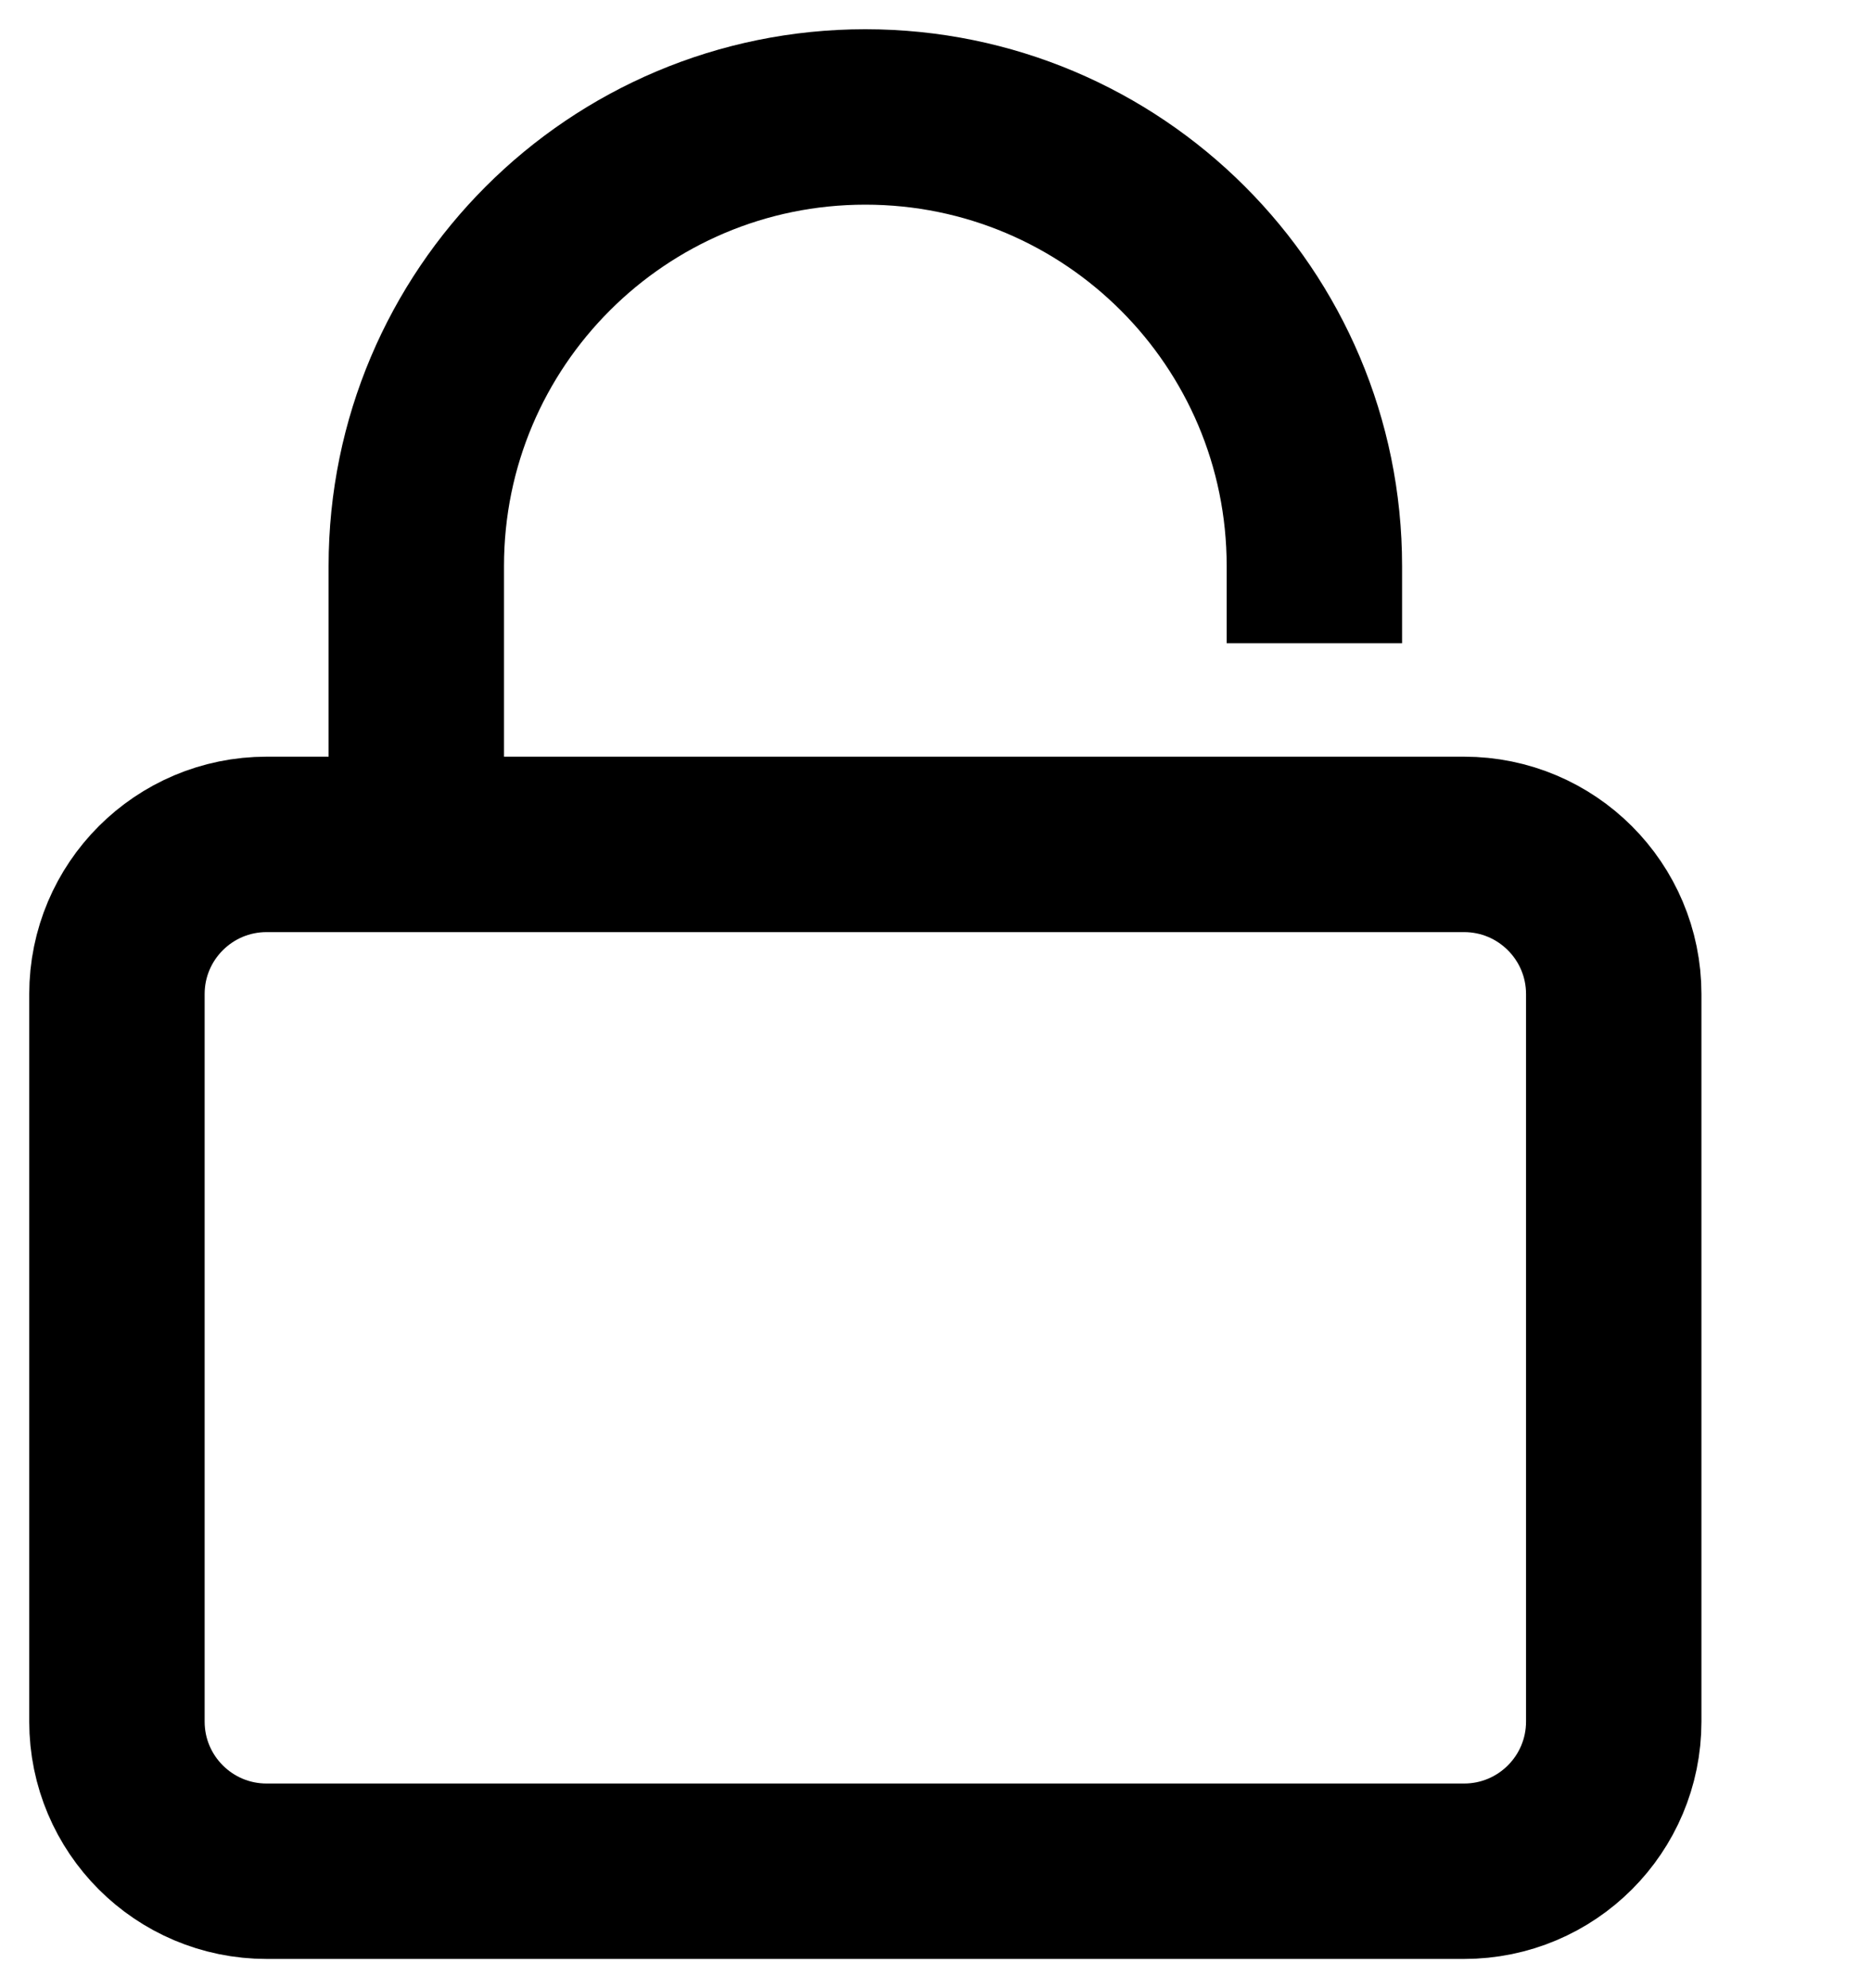 <svg viewBox="0 0 16 17" fill="none" stroke="currentColor" xmlns="http://www.w3.org/2000/svg">
<path d="M3.56 7.18L3.56 4.84C3.56 2.719 5.279 1 7.4 1C9.521 1 11.24 2.719 11.24 4.84V5.5M2.28 16H12.52C13.227 16 13.8 15.427 13.8 14.72L13.8 8.5C13.8 7.793 13.227 7.22 12.52 7.22H2.28C1.573 7.22 1 7.793 1 8.5L1 14.72C1 15.427 1.573 16 2.28 16Z" stroke-width="1.5"/>
</svg>
